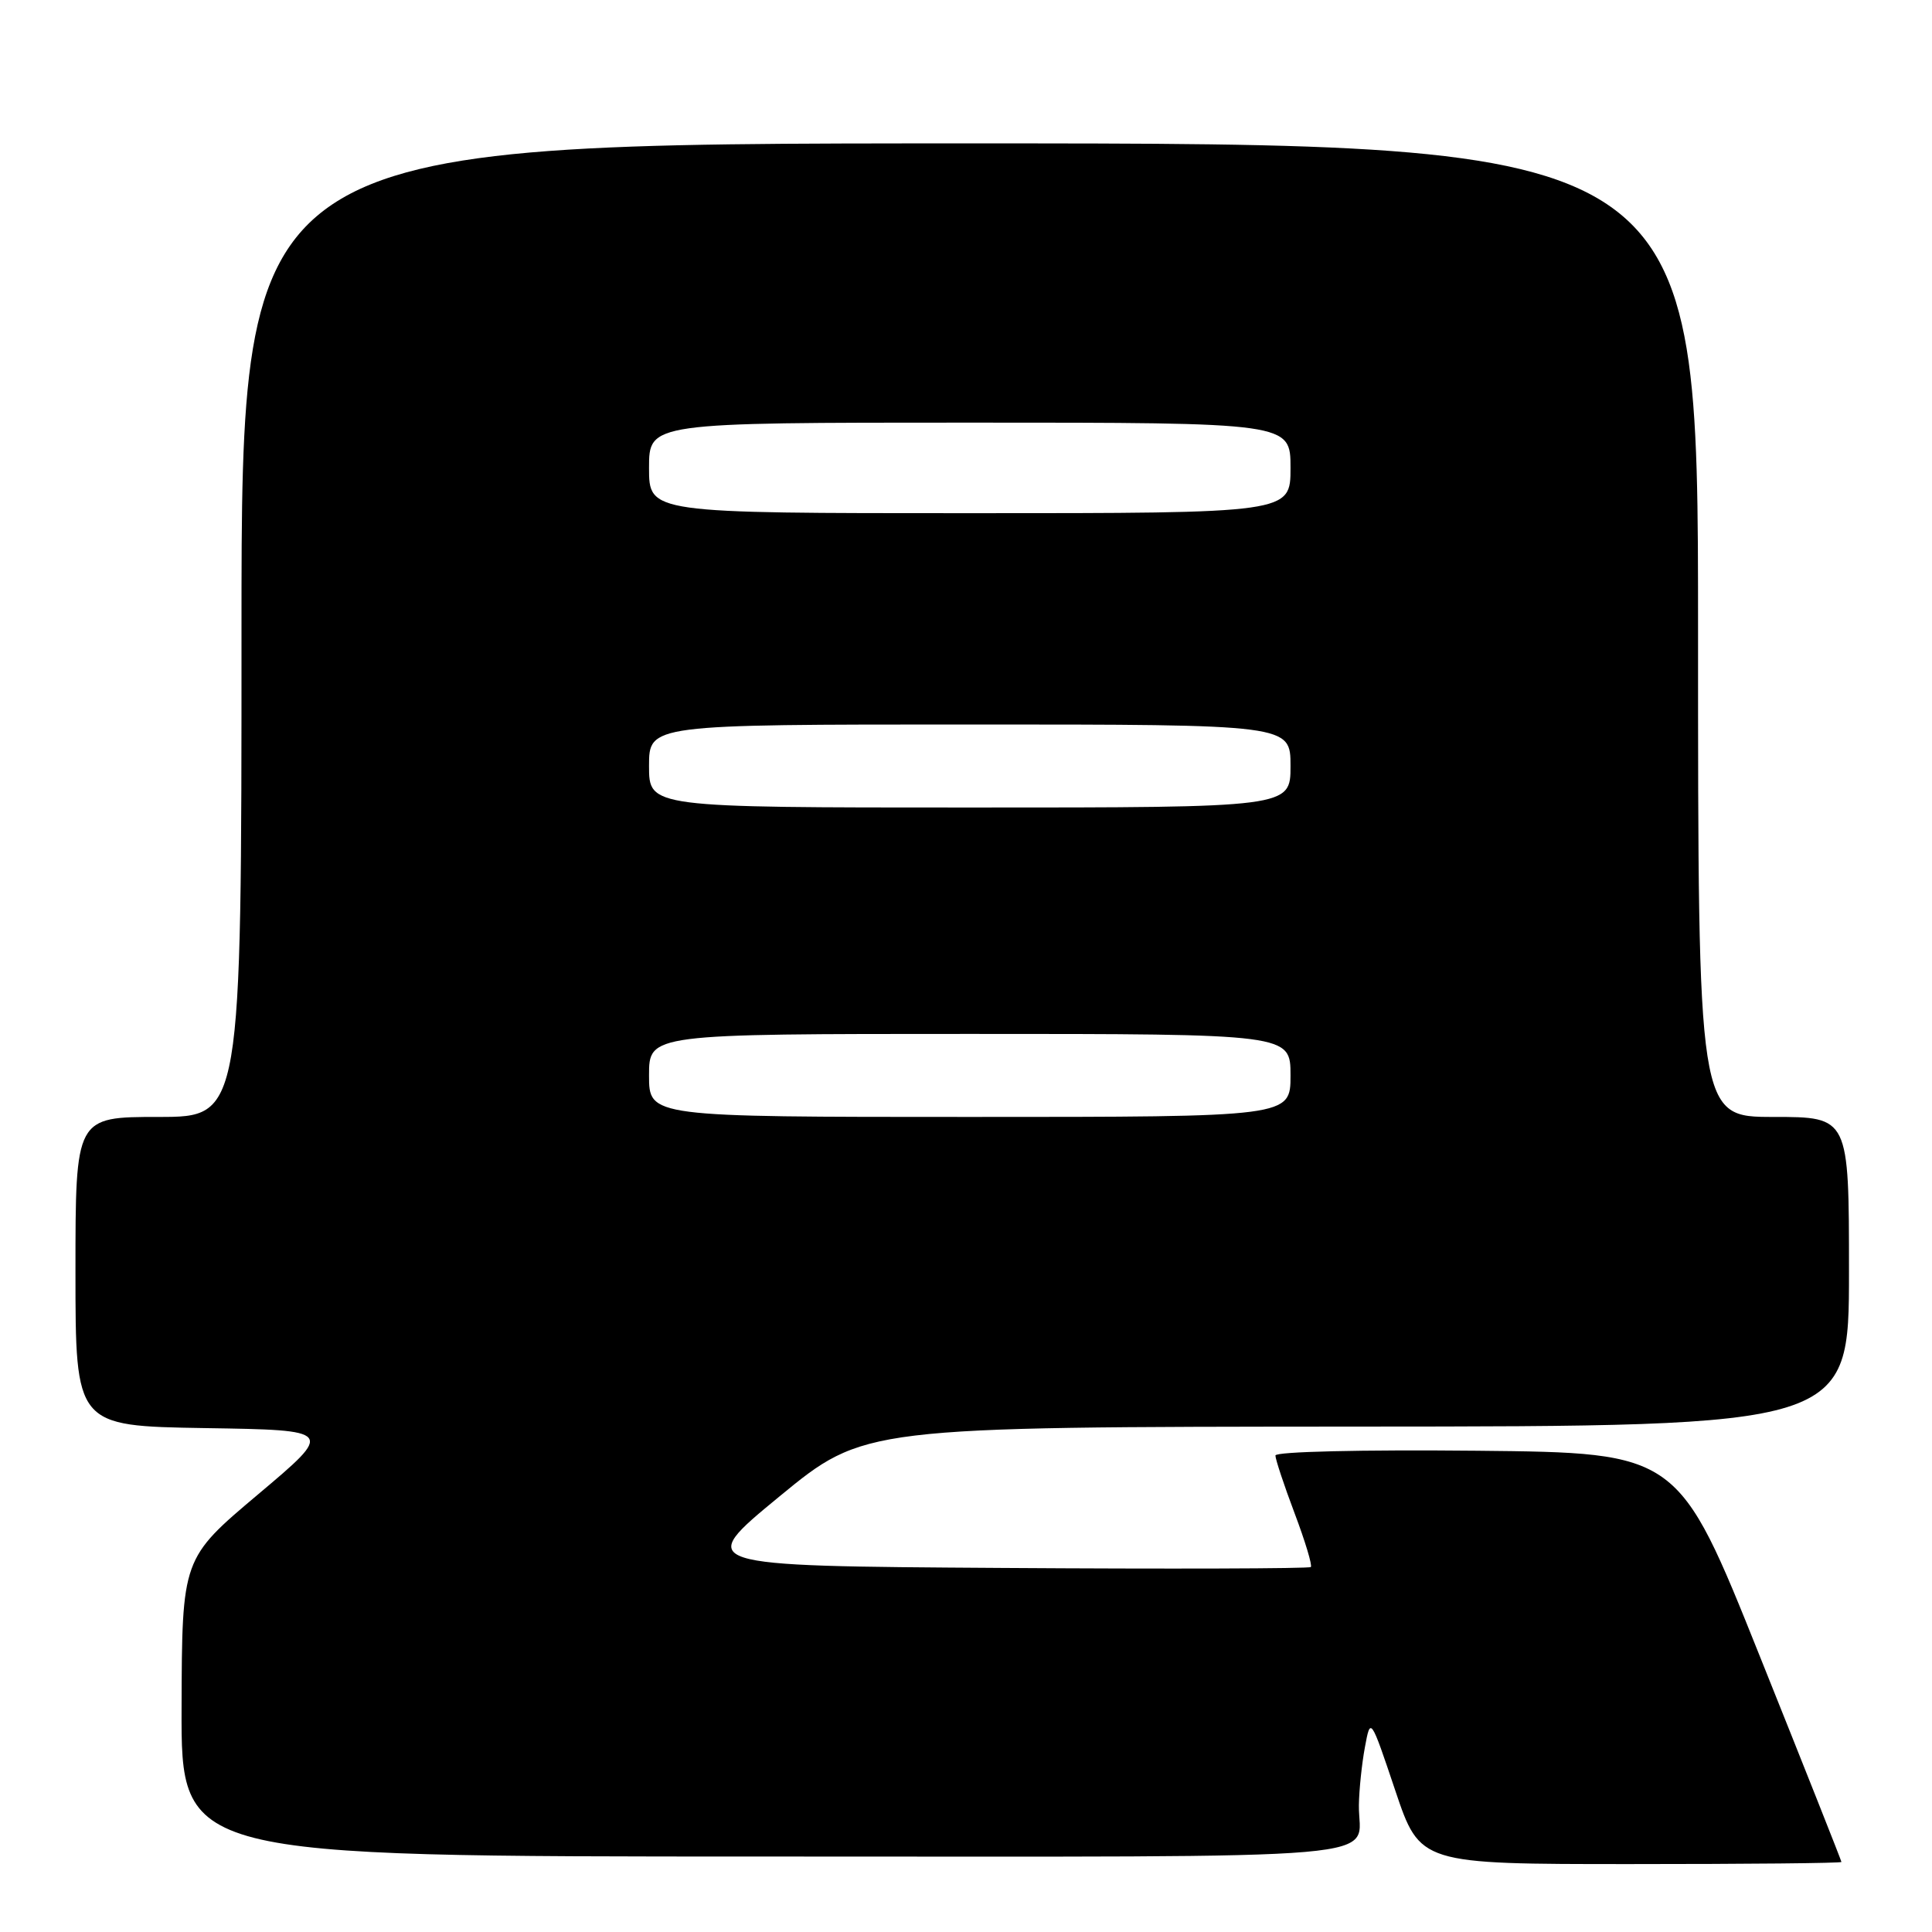 <?xml version="1.0" encoding="UTF-8" standalone="no"?>
<!DOCTYPE svg PUBLIC "-//W3C//DTD SVG 1.1//EN" "http://www.w3.org/Graphics/SVG/1.1/DTD/svg11.dtd" >
<svg xmlns="http://www.w3.org/2000/svg" xmlns:xlink="http://www.w3.org/1999/xlink" version="1.1" viewBox="0 0 256 256">
 <g >
 <path fill="currentColor"
d=" M 244.00 246.72 C 244.00 246.57 239.14 234.31 233.19 219.47 C 222.39 192.50 222.39 192.50 195.69 192.23 C 180.40 192.08 169.00 192.35 169.00 192.86 C 169.00 193.36 170.14 196.80 171.54 200.51 C 172.94 204.22 173.91 207.43 173.69 207.64 C 173.48 207.85 155.03 207.91 132.69 207.76 C 92.08 207.50 92.08 207.50 103.29 198.28 C 114.50 189.07 114.50 189.07 179.75 189.03 C 245.00 189.00 245.00 189.00 245.00 168.50 C 245.00 148.00 245.00 148.00 235.00 148.00 C 225.00 148.00 225.00 148.00 225.00 83.50 C 225.00 19.00 225.00 19.00 128.50 19.00 C 32.00 19.00 32.00 19.00 32.00 83.50 C 32.00 148.00 32.00 148.00 21.00 148.00 C 10.00 148.00 10.00 148.00 10.00 168.48 C 10.00 188.95 10.00 188.95 27.15 189.23 C 44.30 189.50 44.30 189.50 34.21 198.00 C 24.12 206.50 24.12 206.50 24.06 226.25 C 24.00 246.00 24.00 246.00 101.39 246.00 C 187.40 246.00 179.94 246.65 180.06 239.17 C 180.09 237.15 180.45 233.70 180.86 231.50 C 181.60 227.50 181.60 227.50 184.88 237.25 C 188.16 247.00 188.16 247.00 216.08 247.00 C 231.44 247.00 244.00 246.88 244.00 246.72 Z  M 86.00 142.50 C 86.00 137.00 86.00 137.00 128.50 137.00 C 171.00 137.00 171.00 137.00 171.00 142.50 C 171.00 148.00 171.00 148.00 128.50 148.00 C 86.00 148.00 86.00 148.00 86.00 142.50 Z  M 86.00 101.50 C 86.00 96.00 86.00 96.00 128.50 96.00 C 171.00 96.00 171.00 96.00 171.00 101.50 C 171.00 107.00 171.00 107.00 128.50 107.00 C 86.00 107.00 86.00 107.00 86.00 101.50 Z  M 86.00 62.00 C 86.00 56.00 86.00 56.00 128.50 56.00 C 171.00 56.00 171.00 56.00 171.00 62.00 C 171.00 68.00 171.00 68.00 128.50 68.00 C 86.00 68.00 86.00 68.00 86.00 62.00 Z "/>
</g>
</svg>